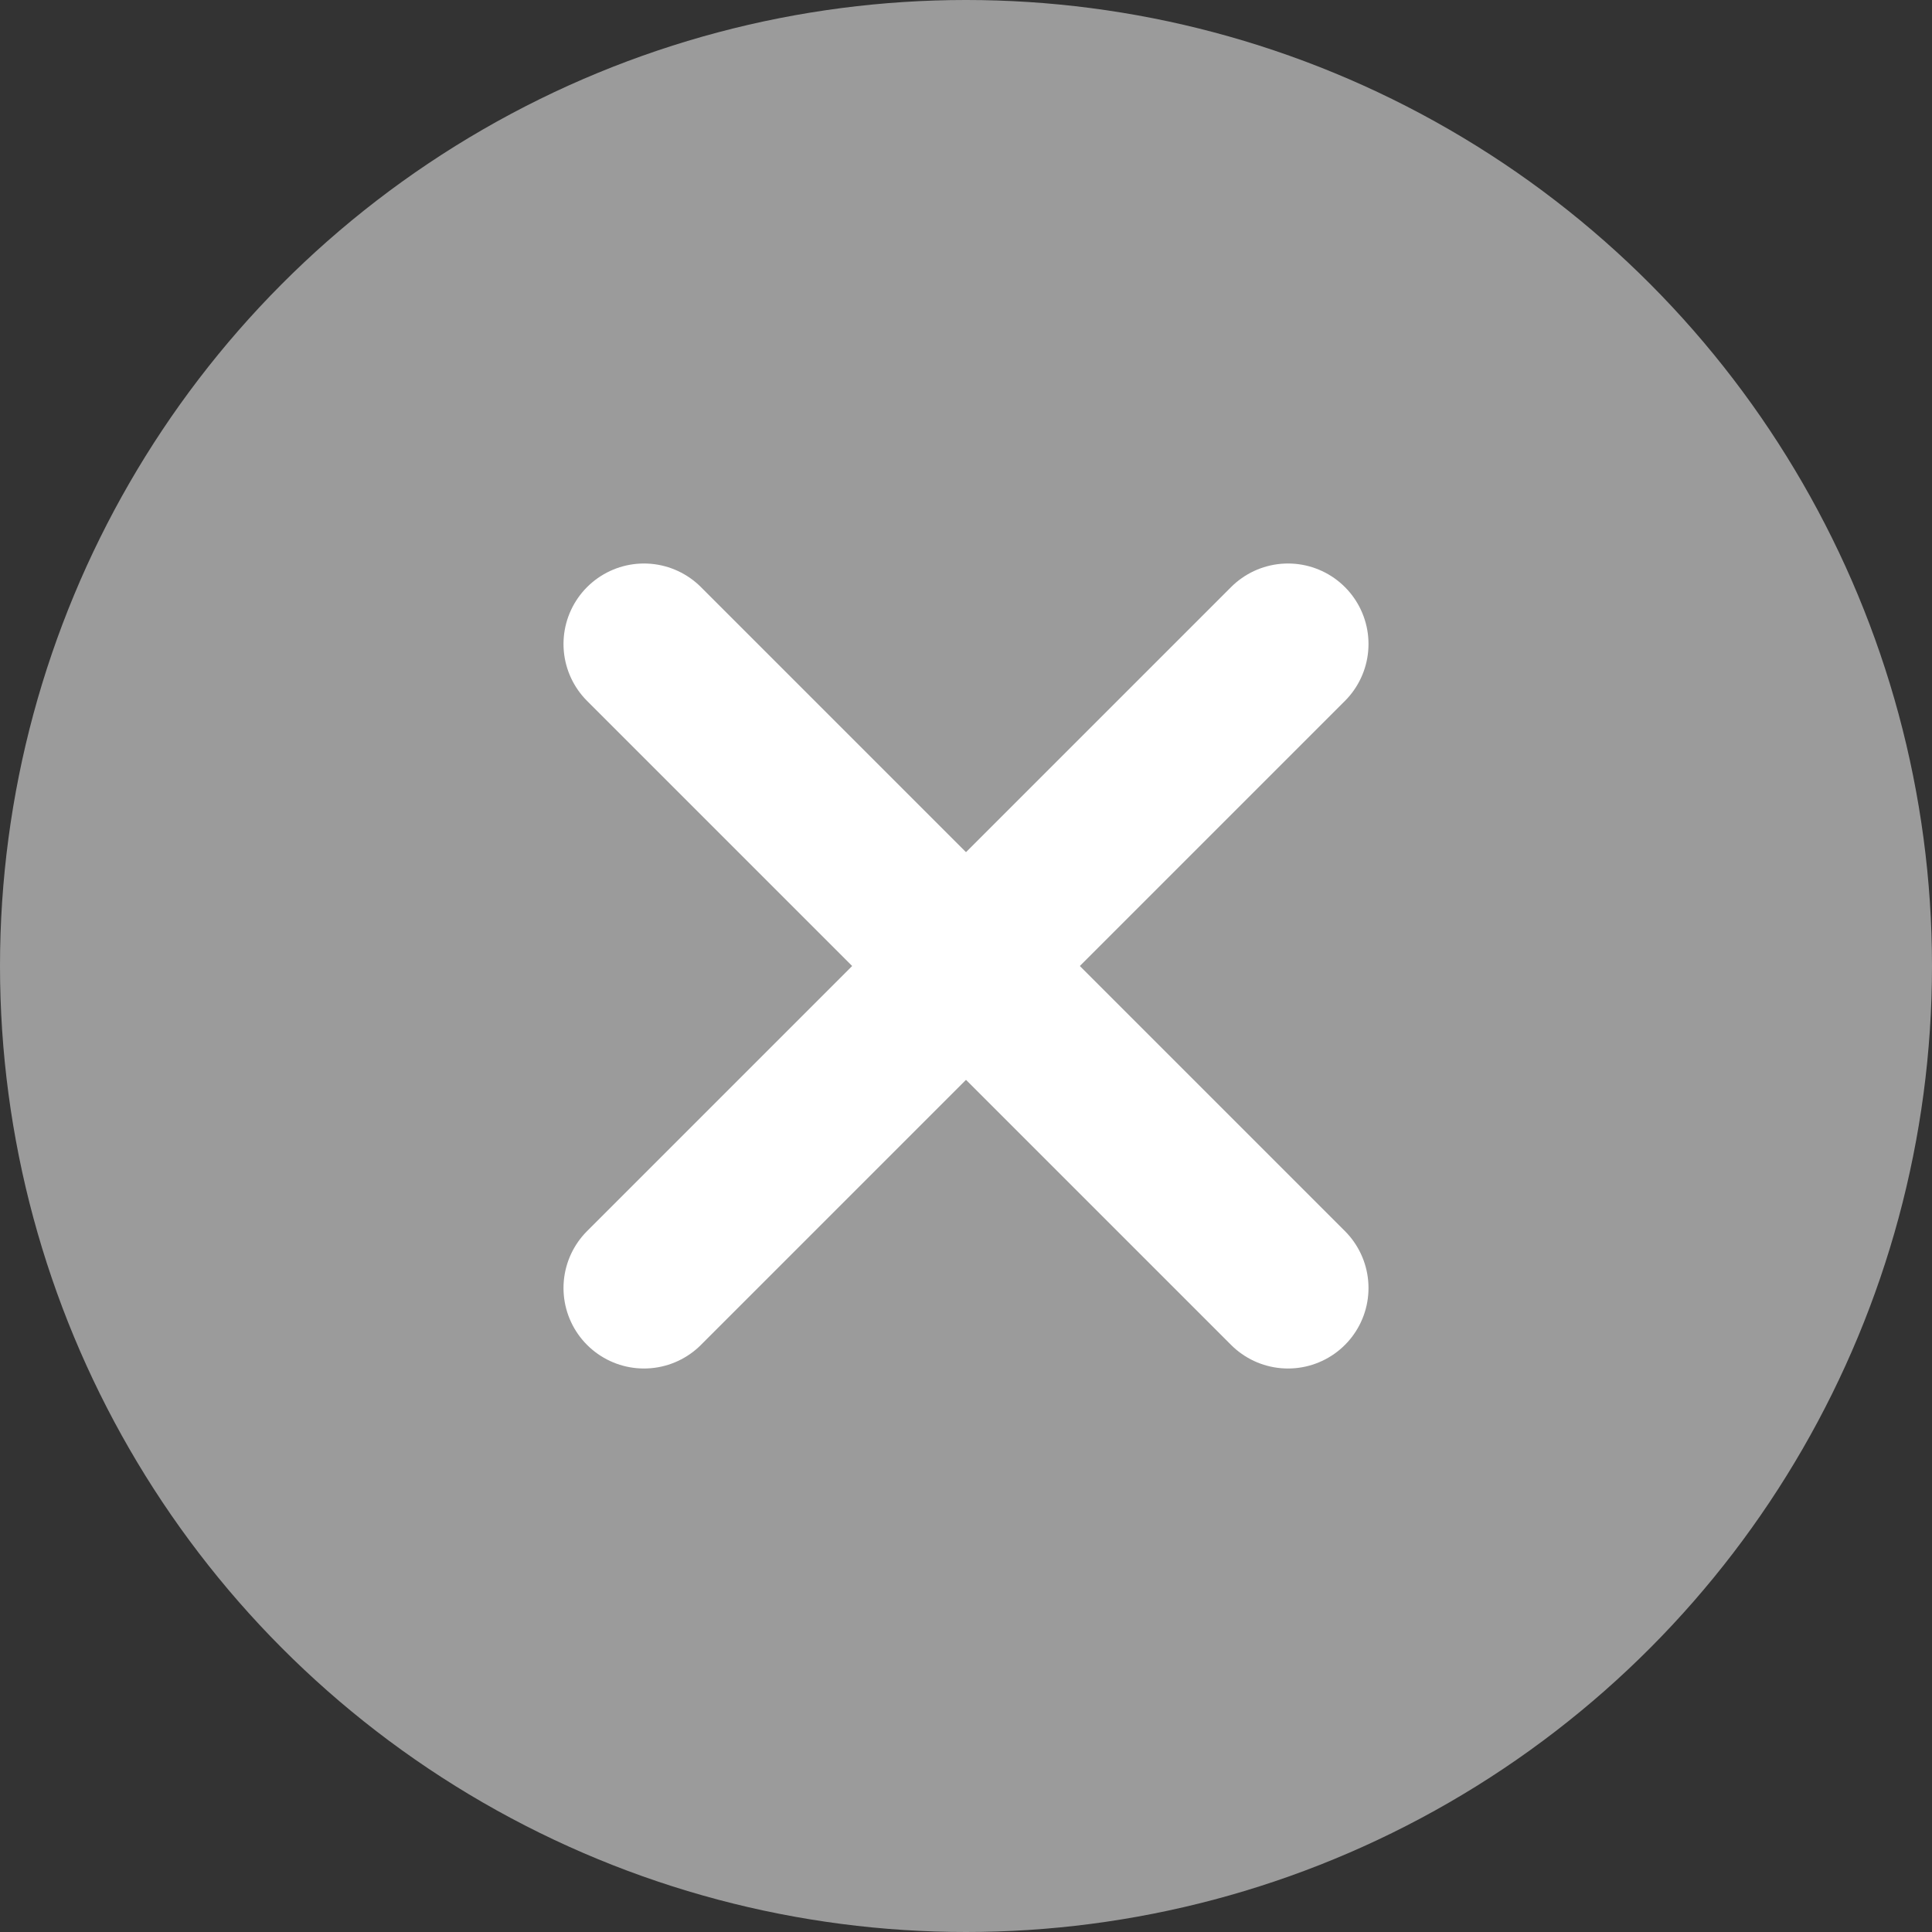 <svg width="18" height="18" viewBox="0 0 18 18" fill="none" xmlns="http://www.w3.org/2000/svg">
<rect x="0" y="0" width="18" height="18" fill="#333333" stroke="none"/>
<circle cx="9" cy="9" r="9" fill="#9B9B9B"/>
<path d="M6 6L12 12" stroke="white" stroke-width="1.5" stroke-miterlimit="10" stroke-linecap="round"/>
<path d="M12 6L6 12" stroke="white" stroke-width="1.5" stroke-miterlimit="10" stroke-linecap="round"/>
</svg>
